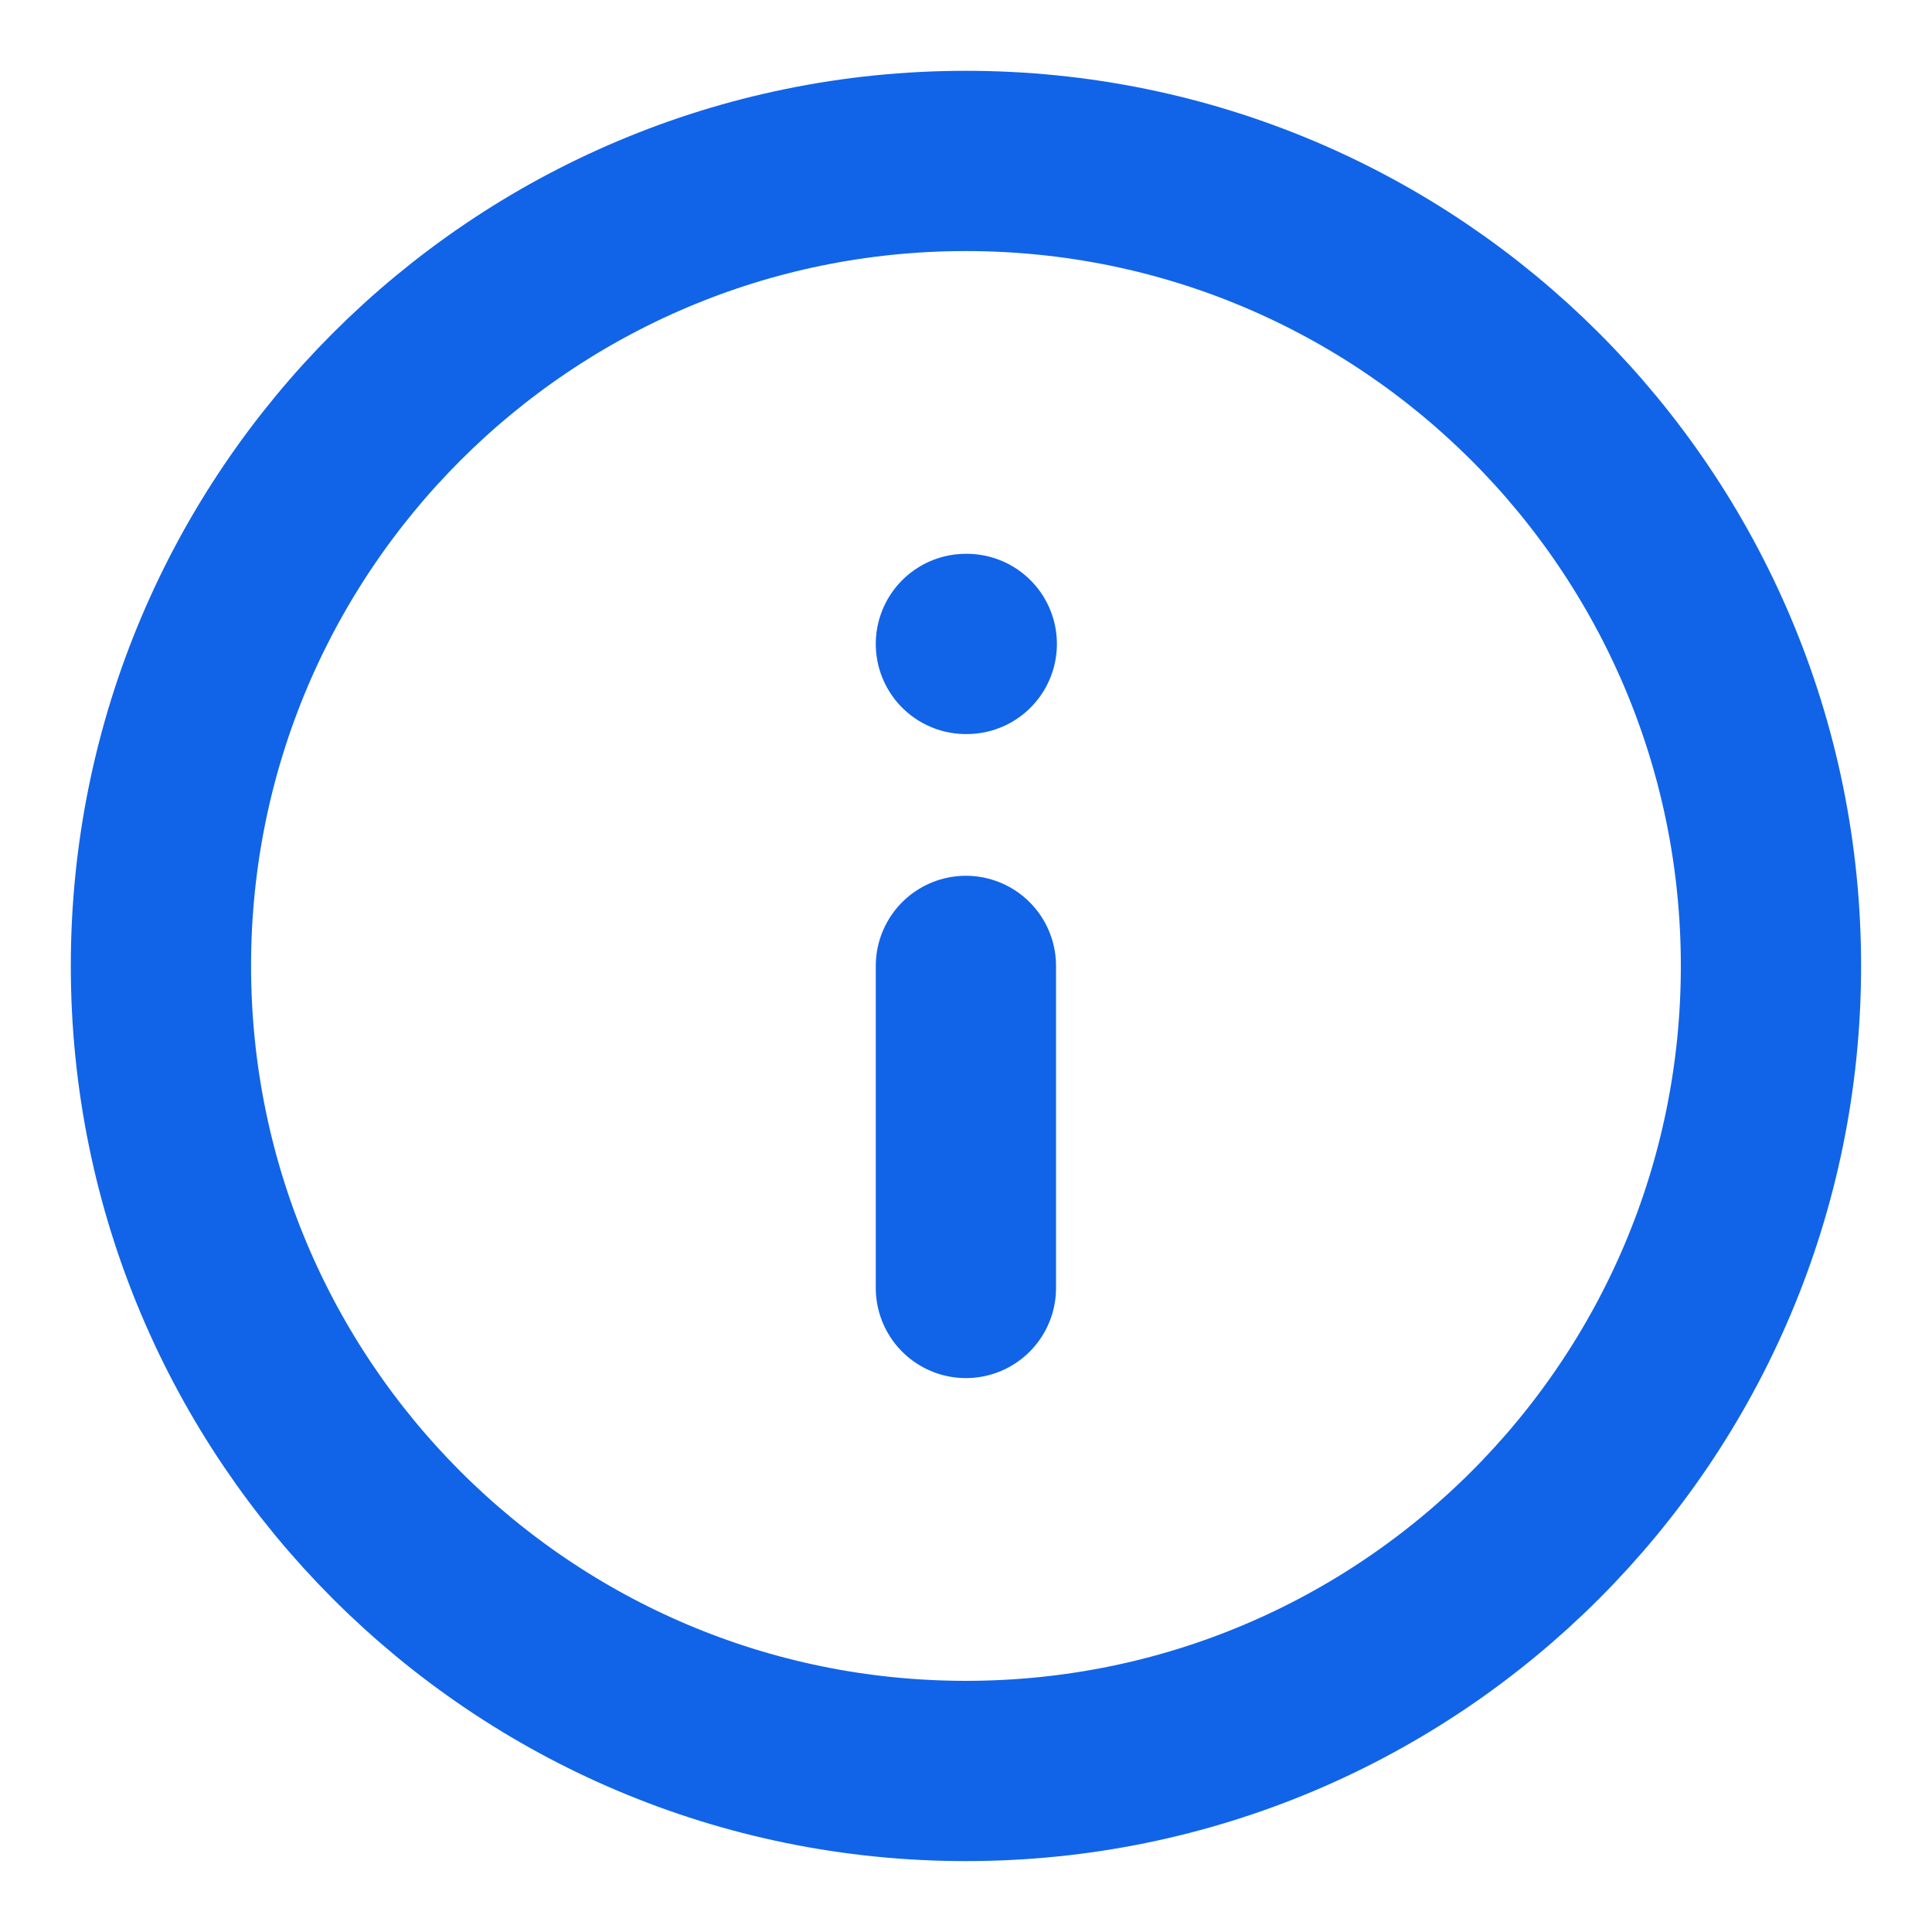 <svg width="20" height="20" viewBox="0 0 20 20" fill="none" xmlns="http://www.w3.org/2000/svg">
	<g clip-path="url(#clip0_3_21695)">
		<path d="M9.999 13.333V9.999M9.999 6.666H10.008M18.333 9.999C18.333 14.602 14.602 18.333 9.999 18.333C5.397 18.333 1.666 14.602 1.666 9.999C1.666 5.397 5.397 1.666 9.999 1.666C14.602 1.666 18.333 5.397 18.333 9.999Z" stroke="#1164E7" stroke-width="1.866" stroke-linecap="round" stroke-linejoin="round" />
	</g>
	<defs>
		<clipPath id="clip0_3_21695">
			<rect width="20" height="20" fill="white" />
		</clipPath>
	</defs>
</svg>
